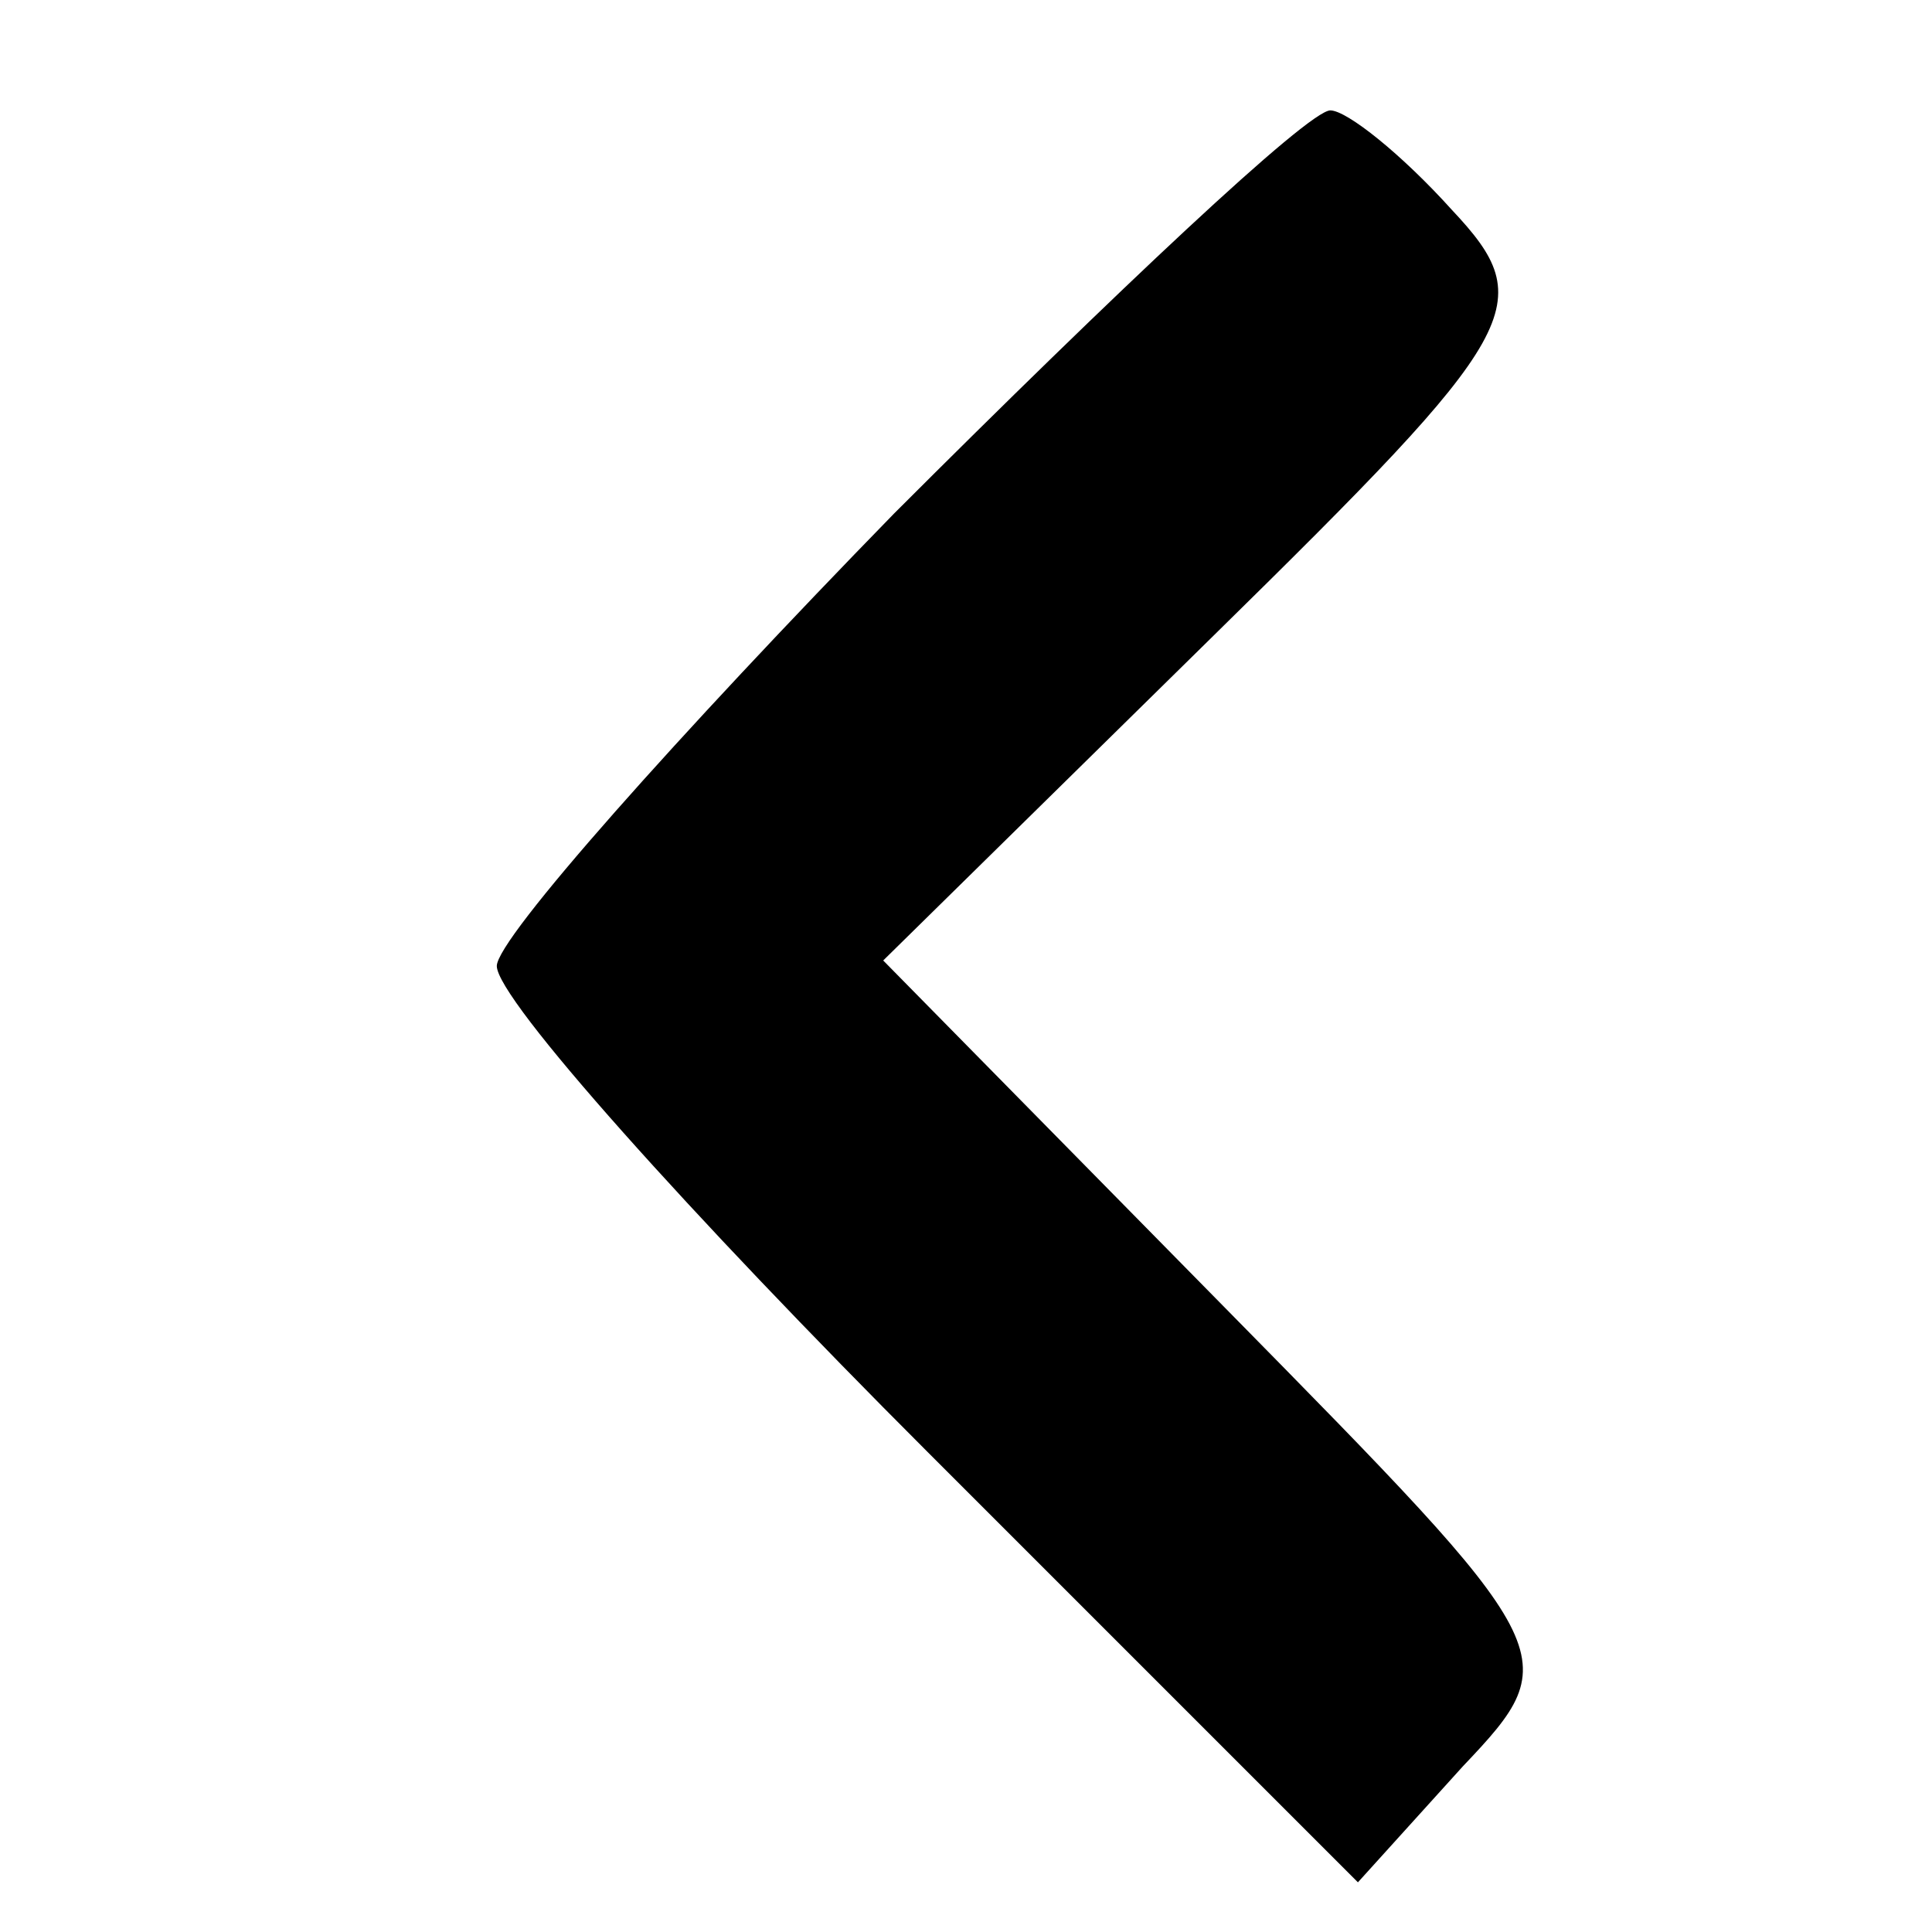 <?xml version="1.0" standalone="no"?>
<!DOCTYPE svg PUBLIC "-//W3C//DTD SVG 20010904//EN"
 "http://www.w3.org/TR/2001/REC-SVG-20010904/DTD/svg10.dtd">
<svg version="1.0" xmlns="http://www.w3.org/2000/svg"
 width="35pt" height="35pt" viewBox="0 0 35 35"
 preserveAspectRatio="xMidYMid meet">
<g transform="translate(0,35) scale(0.1,-0.1)"
fill="#000000" stroke="none">
<path d="M162 257 c-39 -40 -72 -77 -72 -82 0 -6 35 -45 78 -88 l78 -78 19 21
c19 20 18 21 -43 83 l-62 63 60 59 c56 55 59 60 43 77 -9 10 -19 18 -22 18 -4
0 -39 -33 -79 -73z"/>
</g>
</svg>
